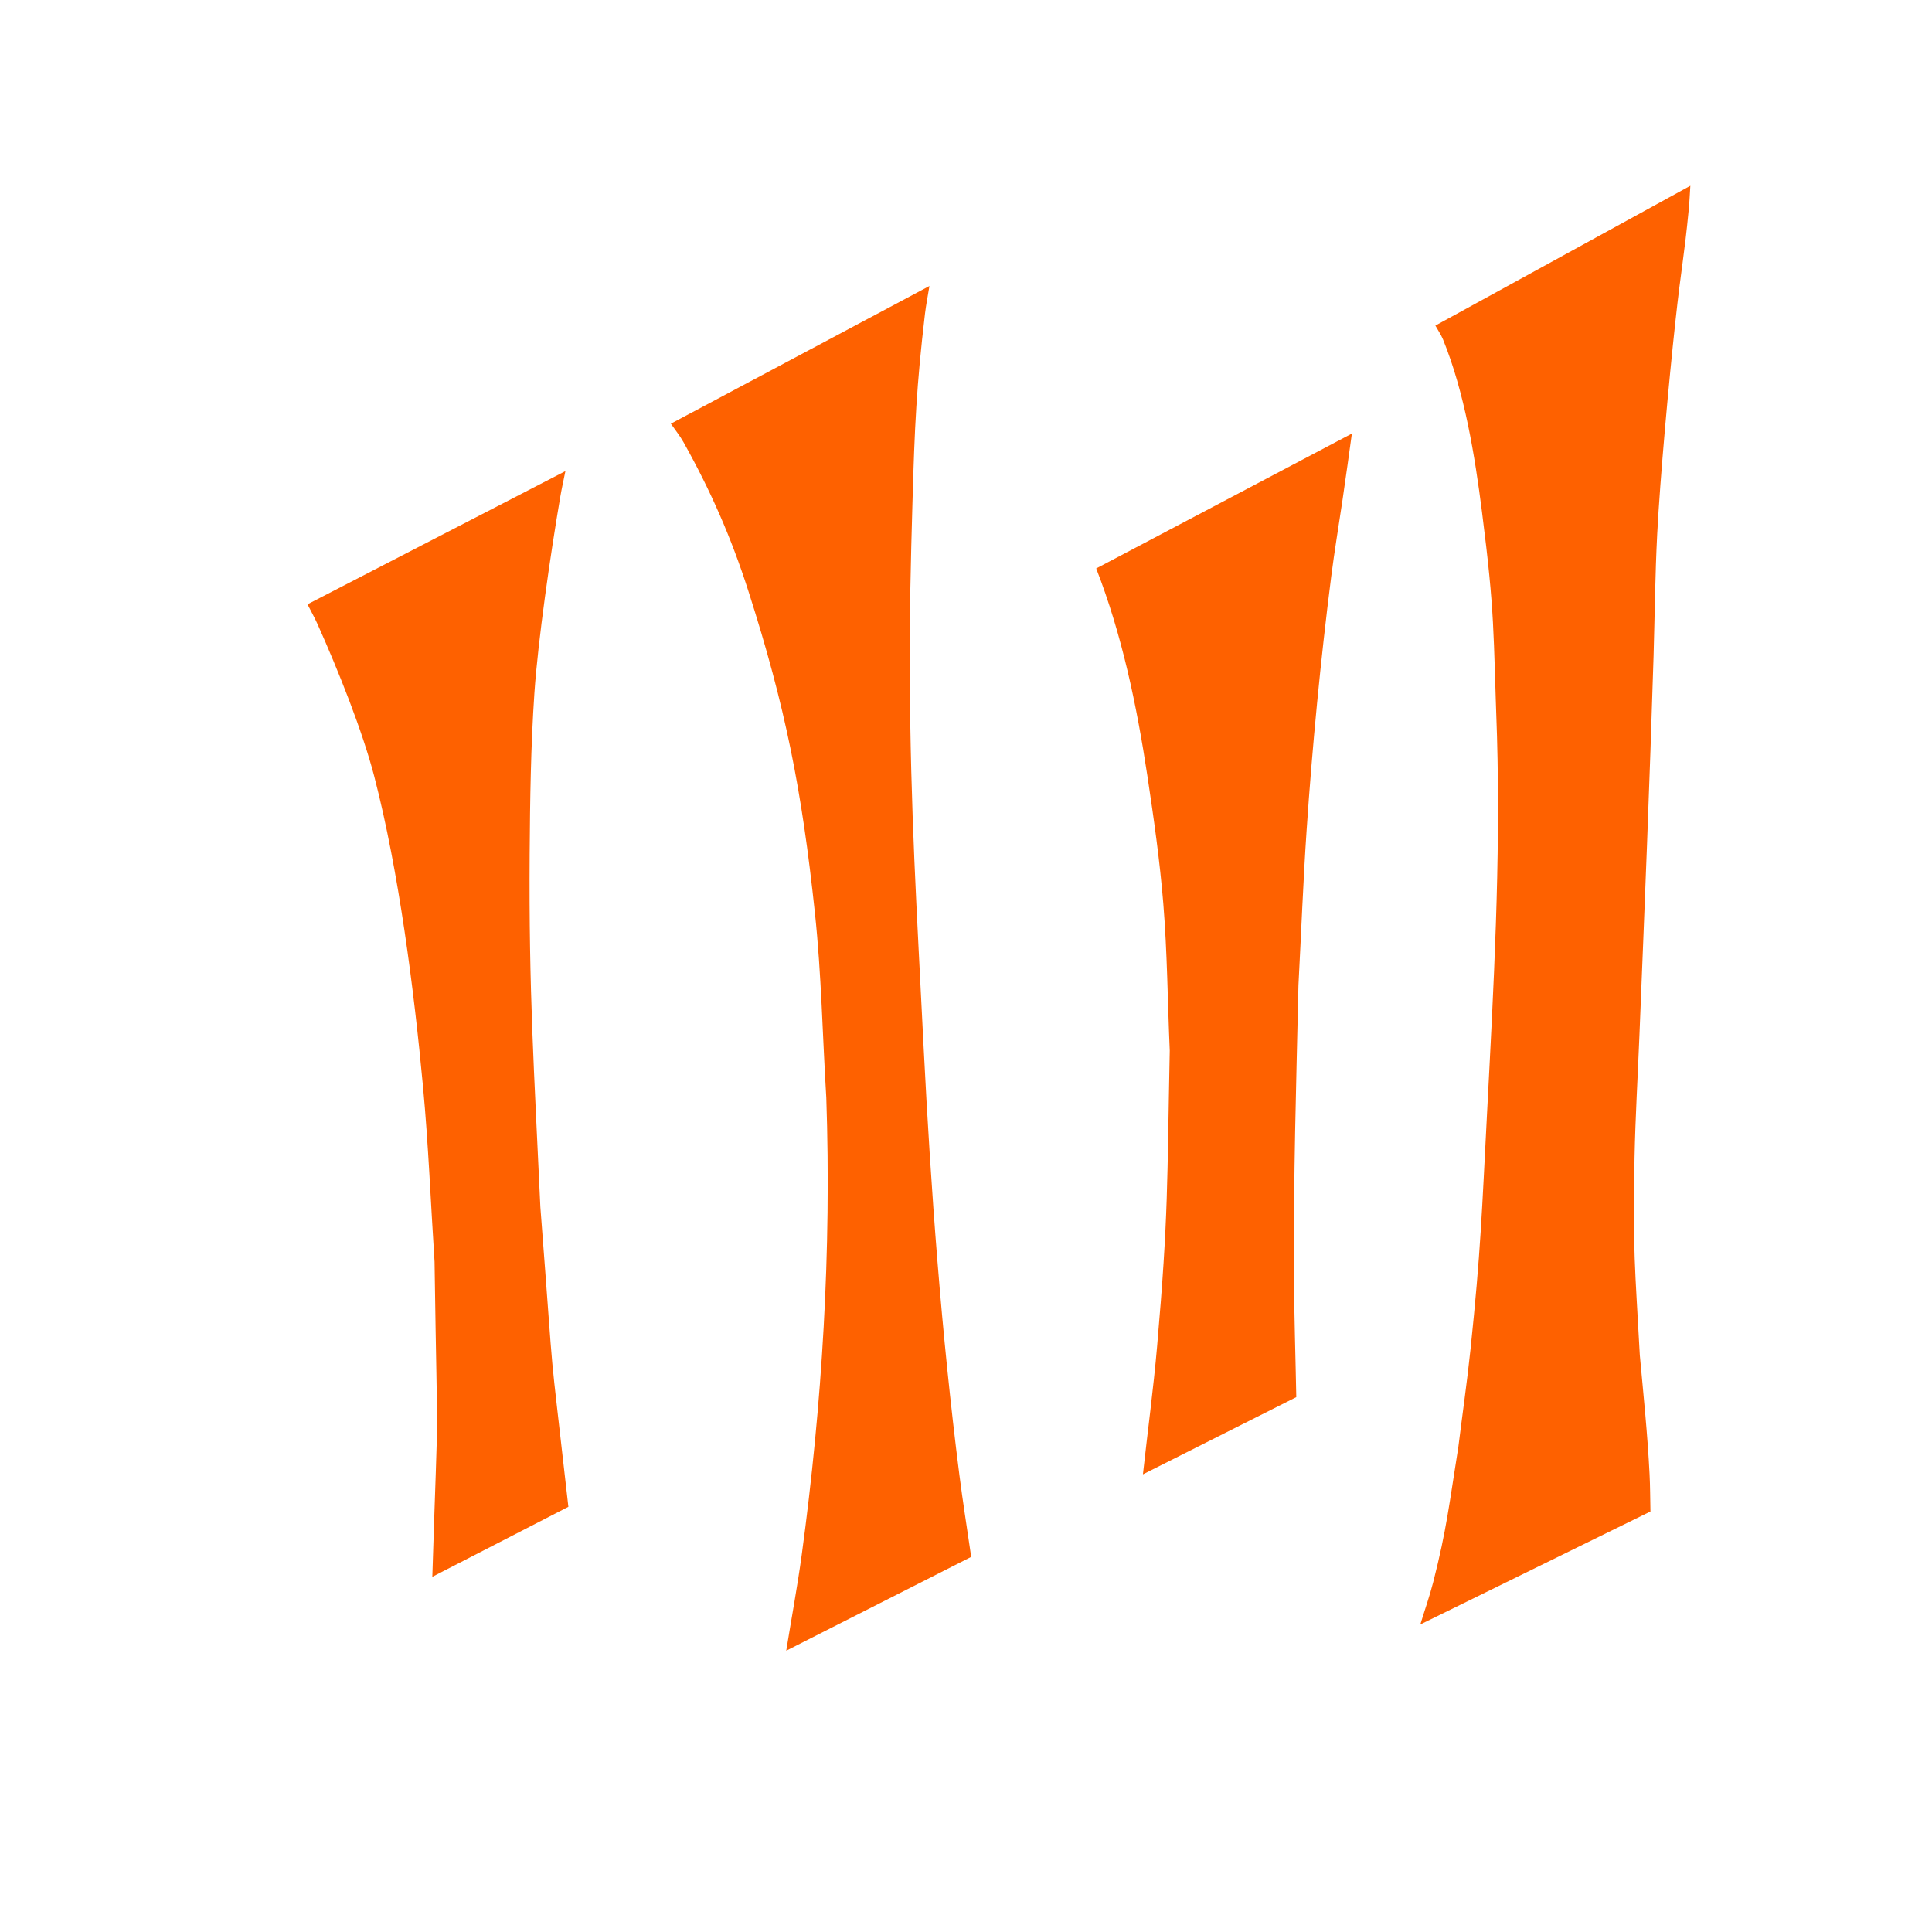 <?xml version="1.0" encoding="UTF-8" standalone="no"?>
<!-- Created with Inkscape (http://www.inkscape.org/) -->

<svg
   width="26mm"
   height="26mm"
   viewBox="0 0 26 26"
   version="1.1"
   id="svg72555"
   inkscape:version="1.1.1 (3bf5ae0d25, 2021-09-20)"
   sodipodi:docname="4.svg"
   xmlns:inkscape="http://www.inkscape.org/namespaces/inkscape"
   xmlns:sodipodi="http://sodipodi.sourceforge.net/DTD/sodipodi-0.dtd"
   xmlns="http://www.w3.org/2000/svg"
   xmlns:svg="http://www.w3.org/2000/svg">
  <sodipodi:namedview
     id="namedview72557"
     pagecolor="#ffffff"
     bordercolor="#666666"
     borderopacity="1.0"
     inkscape:pageshadow="2"
     inkscape:pageopacity="0.0"
     inkscape:pagecheckerboard="0"
     inkscape:document-units="mm"
     showgrid="false"
     width="209mm"
     inkscape:zoom="6.2217171"
     inkscape:cx="2.9734557"
     inkscape:cy="35.922559"
     inkscape:window-width="1682"
     inkscape:window-height="1111"
     inkscape:window-x="559"
     inkscape:window-y="523"
     inkscape:window-maximized="0"
     inkscape:current-layer="layer1" />
  <defs
     id="defs72552" />
  <g
     inkscape:label="Layer 1"
     inkscape:groupmode="layer"
     id="layer1">
    <path
       style="stroke-width:0.75;fill:#fe6100;fill-opacity:1"
       id="path11516"
       d="m 4.138,8.132 c 0.045,0.089 0.094,0.176 0.135,0.267 0.278,0.62 0.603,1.433 0.763,2.047 0.333,1.282 0.536,2.879 0.657,4.18 0.073,0.783 0.104,1.569 0.155,2.354 0.042,2.915 0.056,1.502 -0.03,4.24 0,0 1.831,-0.942 1.831,-0.942 v 0 C 7.359,17.703 7.488,19.047 7.272,16.244 7.187,14.378 7.116,13.357 7.128,11.489 c 0.005,-0.722 0.015,-1.445 0.064,-2.165 0.05,-0.722 0.213,-1.844 0.347,-2.632 0.02,-0.118 0.047,-0.235 0.07,-0.352 0,0 -3.472,1.793 -3.472,1.793 z" />
    <path
       style="stroke-width:0.75;fill:#fe6100;fill-opacity:1"
       id="path11525"
       d="m 14.752,7.649 c 0.348,0.894 0.546,1.846 0.689,2.792 0.086,0.57 0.167,1.141 0.214,1.716 0.054,0.659 0.058,1.321 0.087,1.982 -0.037,1.793 -0.016,2.211 -0.17,3.978 -0.05,0.576 -0.128,1.149 -0.191,1.724 0,0 2.064,-1.039 2.064,-1.039 v 0 c -0.01,-0.538 -0.028,-1.076 -0.031,-1.614 -0.007,-1.415 0.028,-2.506 0.06,-3.929 0.037,-0.696 0.063,-1.392 0.11,-2.087 0.075,-1.115 0.189,-2.299 0.331,-3.413 0.044,-0.347 0.102,-0.691 0.153,-1.037 0.065,-0.449 0.073,-0.511 0.125,-0.887 0,0 -3.441,1.815 -3.441,1.815 z" />
    <path
       style="stroke-width:0.75;fill:#fe6100;fill-opacity:1"
       id="path11650"
       d="m 9.029,5.703 c 0.057,0.083 0.121,0.161 0.17,0.249 0.363,0.648 0.643,1.285 0.873,2.004 0.498,1.555 0.72,2.681 0.895,4.332 0.088,0.825 0.102,1.657 0.153,2.485 0.07,2.058 -0.054,4.115 -0.331,6.154 -0.059,0.431 -0.139,0.858 -0.208,1.287 0,0 2.489,-1.262 2.489,-1.262 v 0 c -0.053,-0.368 -0.112,-0.735 -0.159,-1.104 -0.243,-1.909 -0.383,-3.83 -0.481,-5.752 -0.094,-1.897 -0.176,-3.139 -0.187,-5.041 -0.004,-0.755 0.014,-1.511 0.036,-2.266 0.03,-1.063 0.055,-1.596 0.169,-2.566 0.015,-0.125 0.04,-0.249 0.06,-0.374 0,0 -3.48,1.853 -3.48,1.853 z" />
    <path
       style="stroke-width:0.75;fill:#fe6100;fill-opacity:1"
       id="path11780"
       d="m 19.317,4.382 c 0.034,0.062 0.075,0.12 0.102,0.185 0.291,0.715 0.429,1.568 0.525,2.323 0.176,1.384 0.15,1.582 0.202,3.016 0.049,1.686 -0.045,3.372 -0.133,5.055 -0.071,1.355 -0.085,1.872 -0.224,3.202 -0.046,0.437 -0.109,0.872 -0.163,1.308 -0.122,0.761 -0.156,1.106 -0.338,1.819 -0.049,0.193 -0.116,0.381 -0.174,0.571 0,0 3.097,-1.52 3.097,-1.52 v 0 c -0.004,-0.168 -0.003,-0.336 -0.012,-0.504 -0.026,-0.528 -0.083,-1.075 -0.131,-1.599 -0.065,-1.195 -0.095,-1.39 -0.071,-2.658 0.011,-0.551 0.044,-1.101 0.066,-1.652 0.069,-1.699 0.138,-3.398 0.19,-5.097 0.016,-0.548 0.021,-1.097 0.049,-1.645 0.039,-0.757 0.158,-2.064 0.244,-2.852 0.083,-0.765 0.117,-0.856 0.181,-1.52 0.01,-0.104 0.014,-0.209 0.021,-0.314 0,0 -3.432,1.882 -3.432,1.882 z" />
  </g>
</svg>
